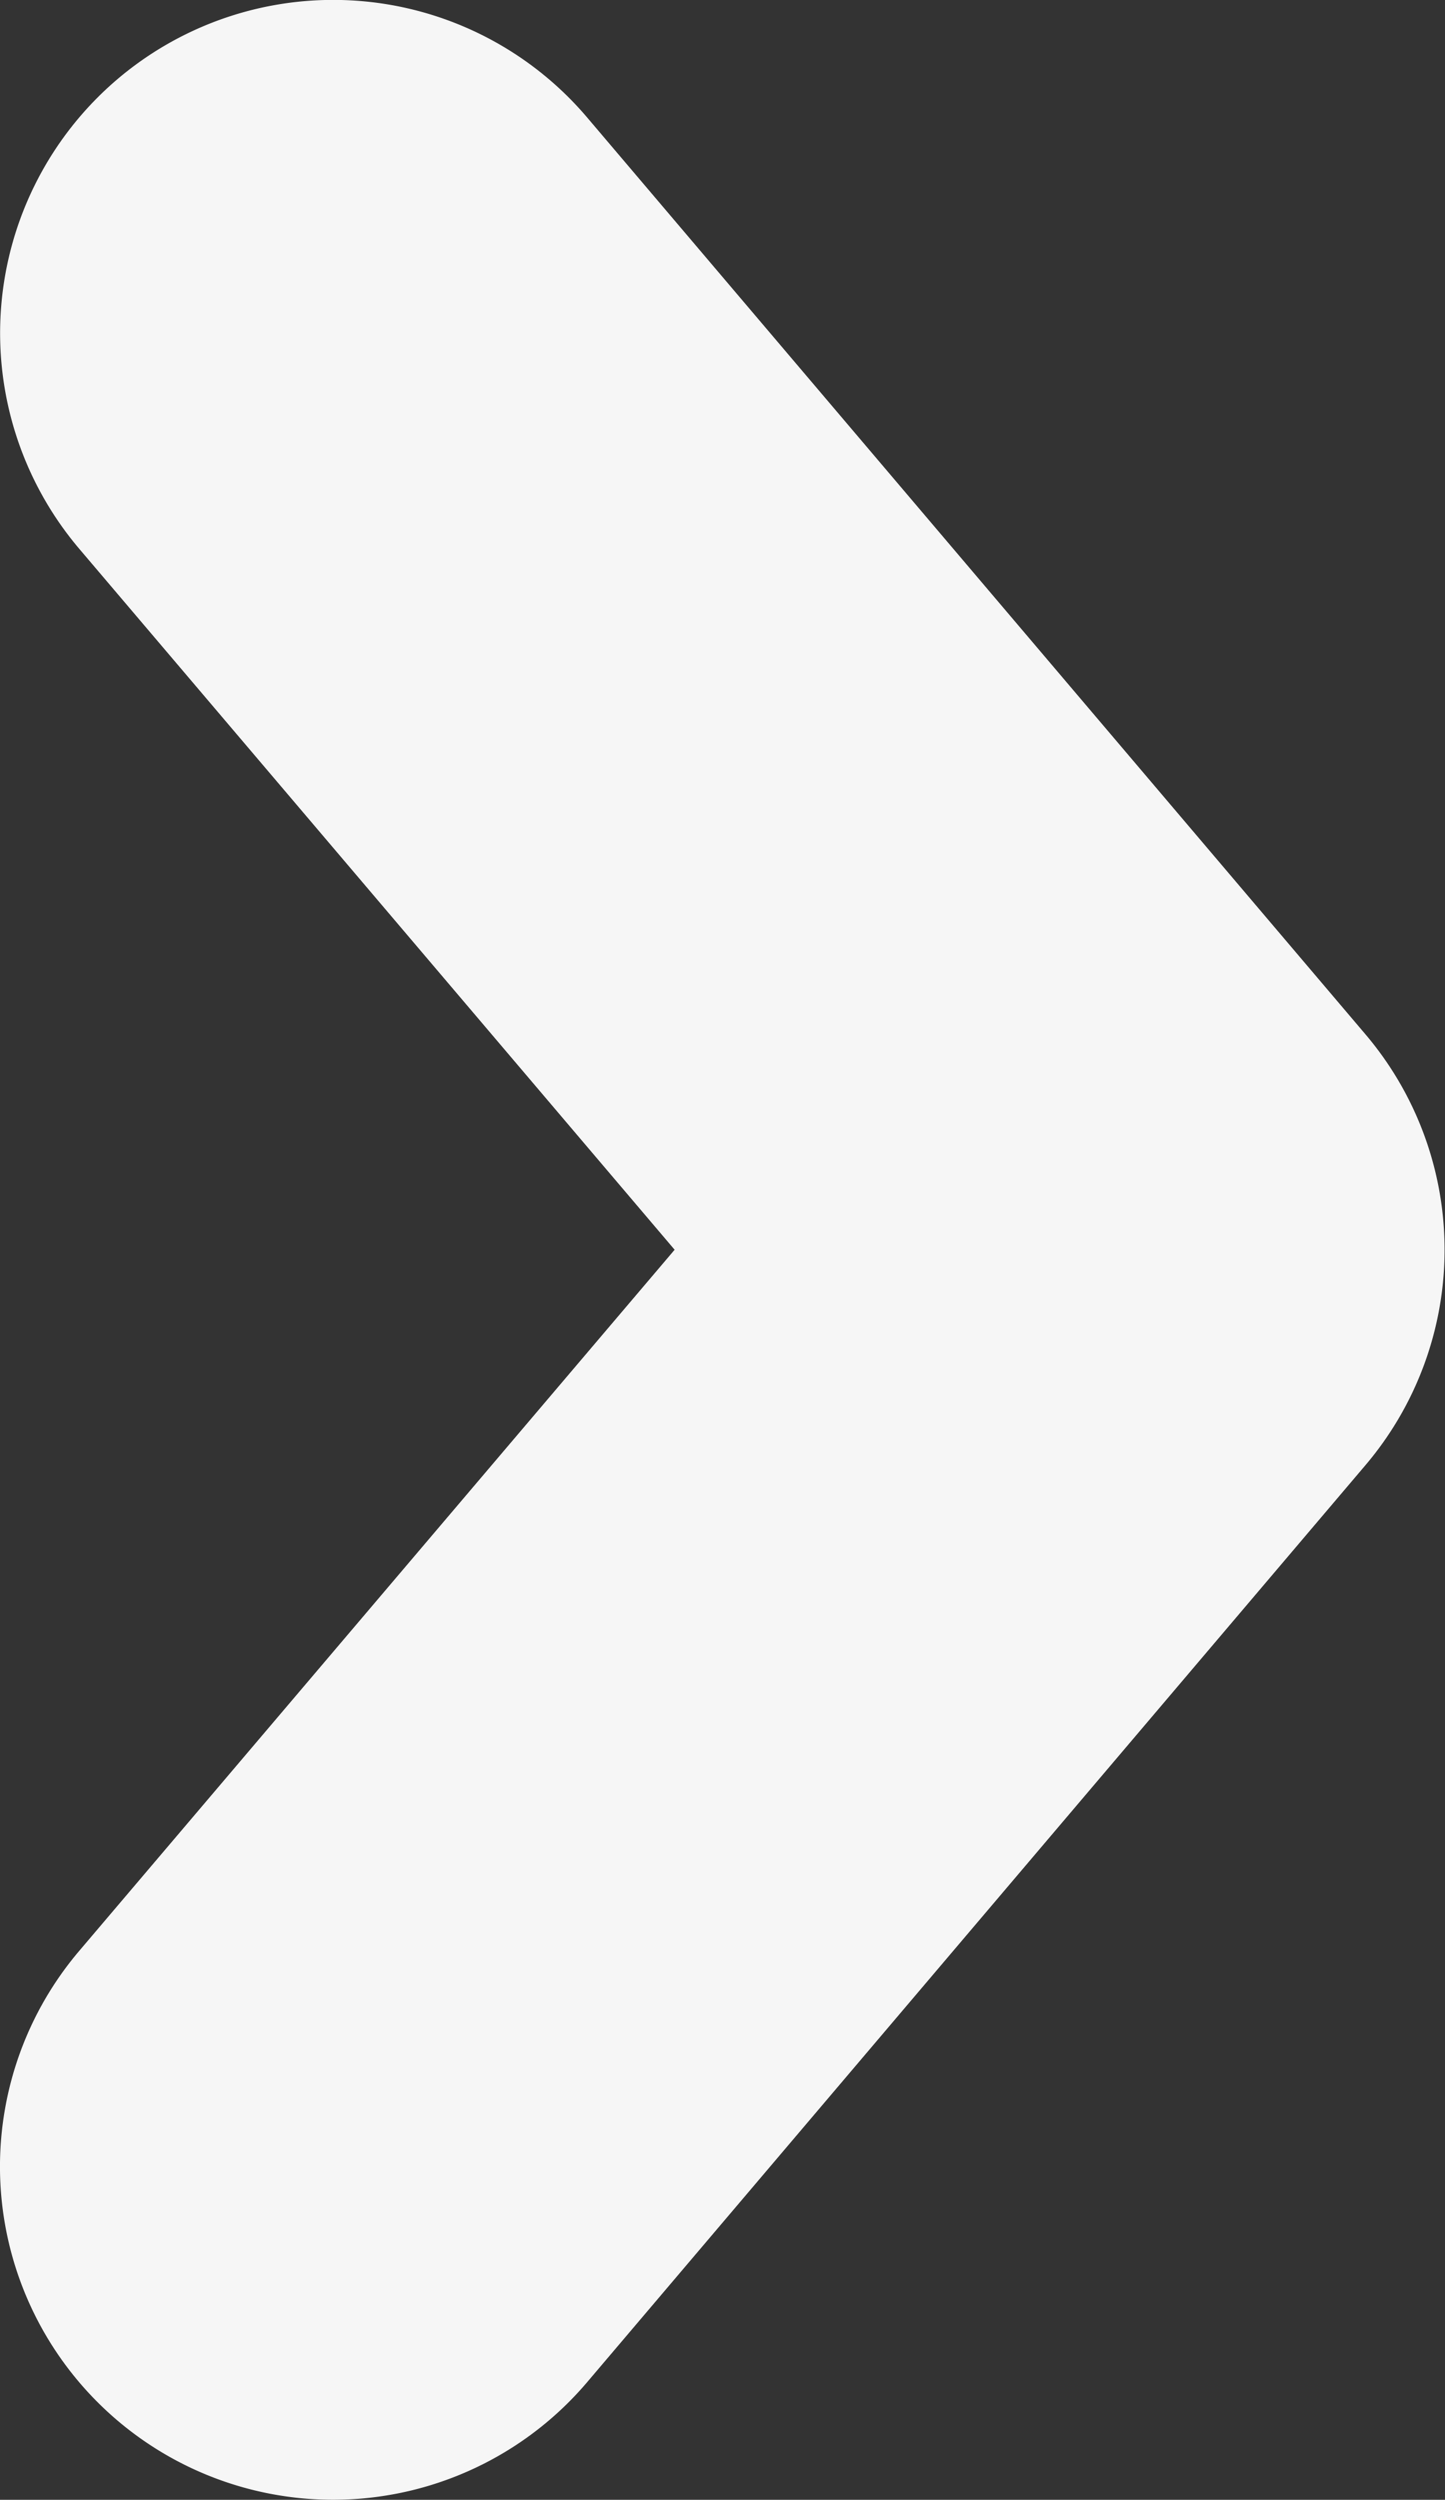 <svg xmlns="http://www.w3.org/2000/svg" width="8.996" height="15.562" viewBox="0 0 8.996 15.562">
  <rect x="0" y="0" width="8.996" height="15.562" fill="#333333" stroke="none"/>
  <g id="up-arrow-svgrepo-com" transform="translate(-2.951 3.283)">
    <path id="Path_206060" data-name="Path 206060" d="M15.068.731A2.076,2.076,0,0,0,12.145.493L7.781,4.2,3.416.493A2.074,2.074,0,1,0,.731,3.655L6.439,8.5a2.072,2.072,0,0,0,2.684,0L14.83,3.655A2.074,2.074,0,0,0,15.068.731Z" transform="translate(2.951 12.278) rotate(-90)" fill="#f6f6f6"/>
  </g>
</svg>
